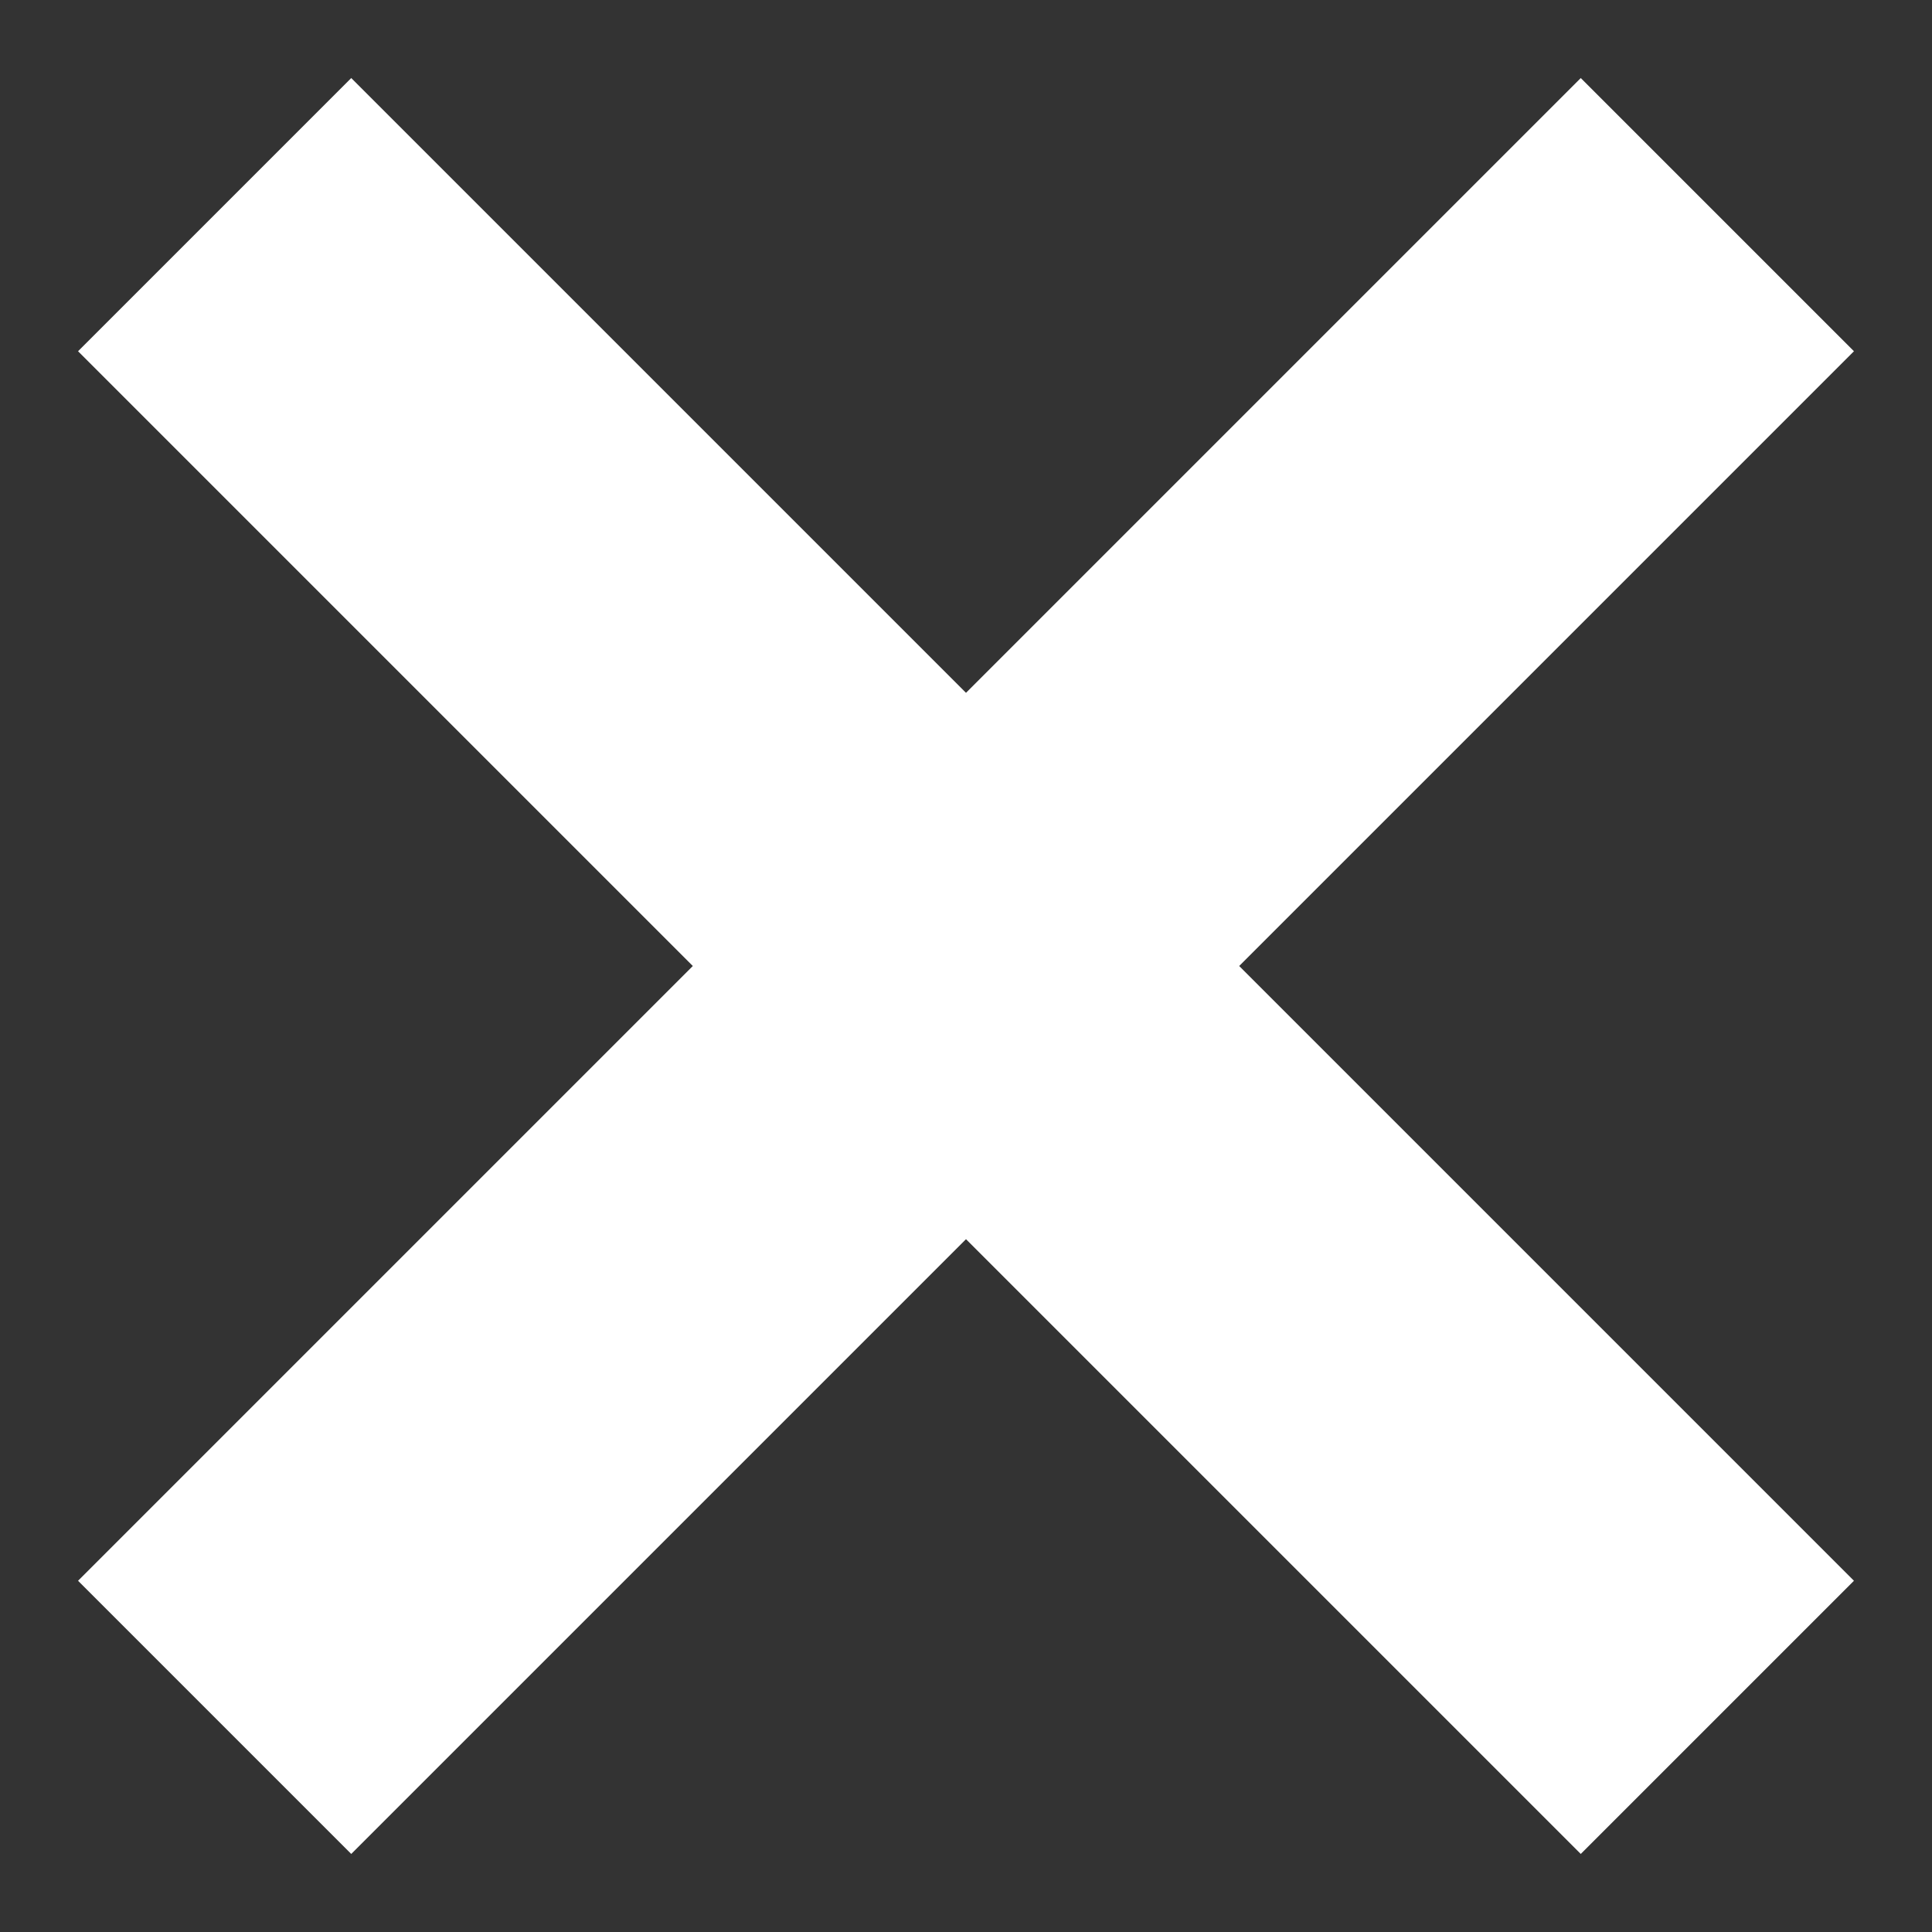 <?xml version="1.0" encoding="UTF-8" standalone="no"?>
<svg width="20px" height="20px" viewBox="0 0 20 20" version="1.1" xmlns="http://www.w3.org/2000/svg" xmlns:xlink="http://www.w3.org/1999/xlink" xmlns:sketch="http://www.bohemiancoding.com/sketch/ns">
    <rect x="0" y="0" width="20" height="20" fill="#333333" stroke="none"/>
    <!-- Generator: Sketch 3.4 (15575) - http://www.bohemiancoding.com/sketch -->
    <title>close</title>
    <desc>Created with Sketch.</desc>
    <defs></defs>
    <g id="Design-v2" stroke="none" stroke-width="1" fill="none" fill-rule="evenodd" sketch:type="MSPage">
        <g id="modal" sketch:type="MSArtboardGroup" transform="translate(-722, -107)" fill="#FFFFFF">
            <path d="M729.172,117 L722.808,123.364 L725.636,126.192 L732,119.828 L738.364,126.192 L741.192,123.364 L734.828,117 L741.192,110.636 L738.364,107.808 L732,114.172 L725.636,107.808 L722.808,110.636 L729.172,117 Z" id="close" sketch:type="MSShapeGroup"></path>
        </g>
    </g>
</svg>